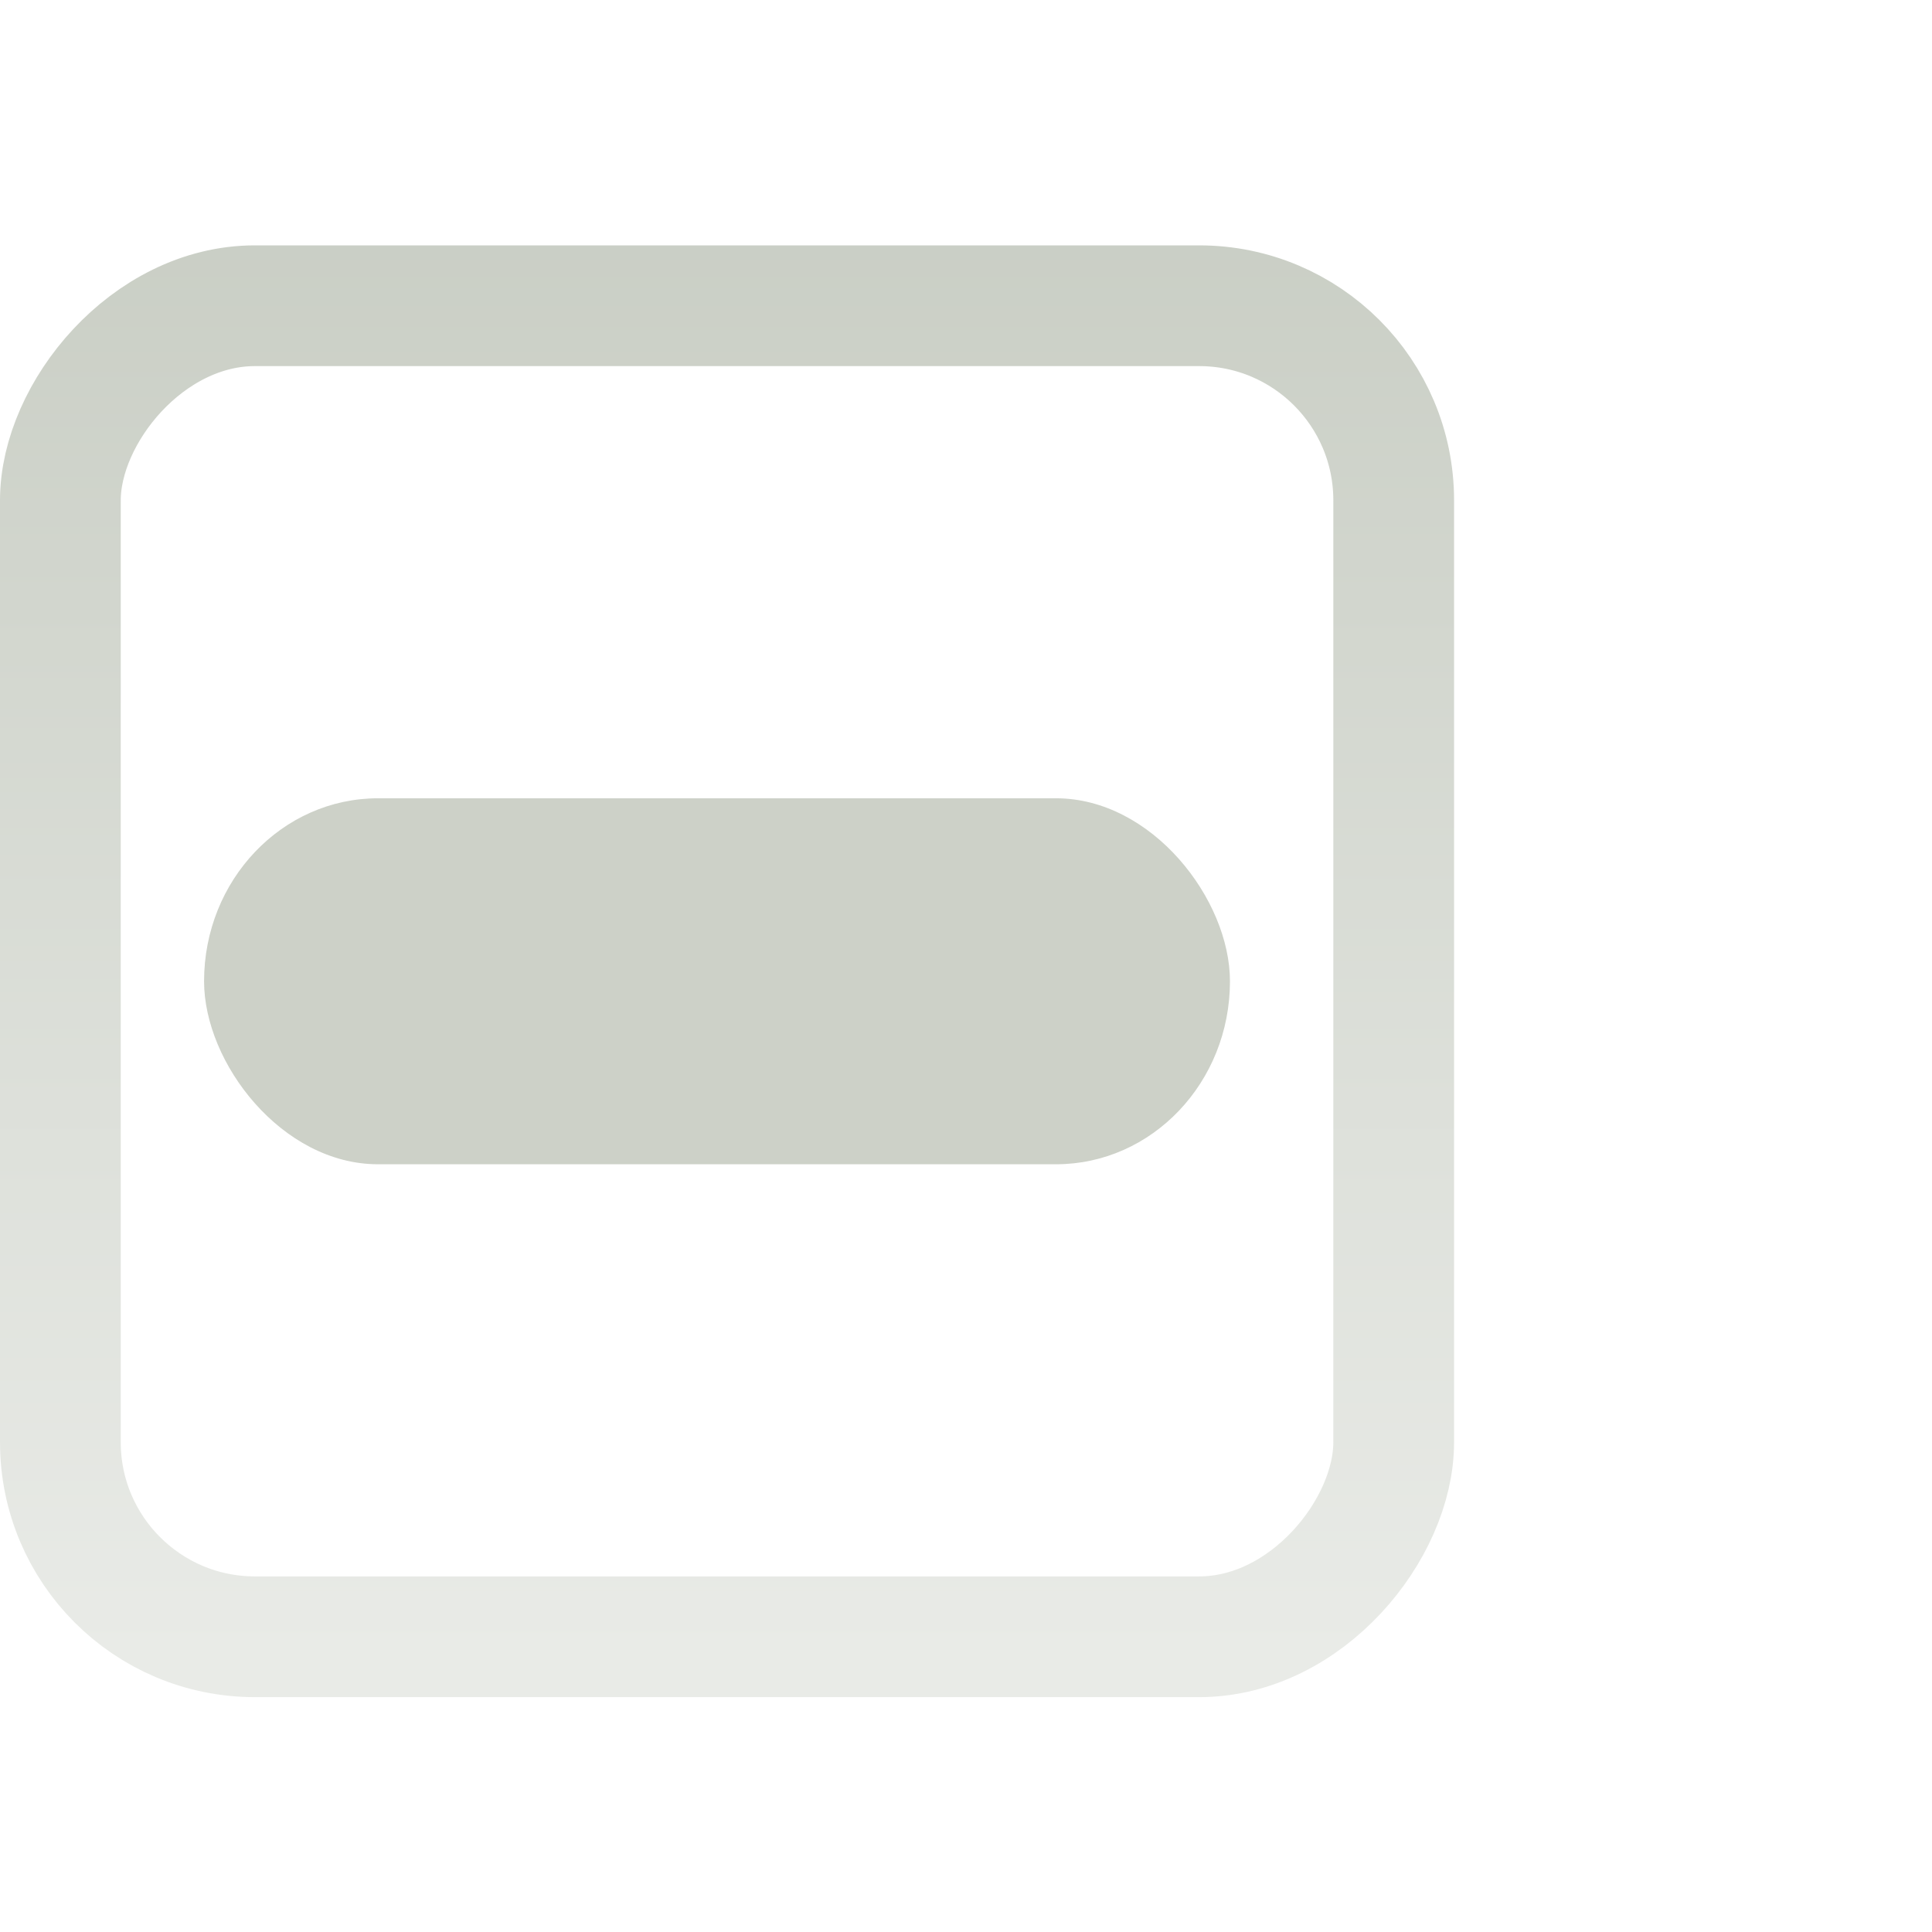 <?xml version="1.0" encoding="UTF-8" standalone="no"?>
<!-- Created with Inkscape (http://www.inkscape.org/) -->

<svg
   xmlns:dc="http://purl.org/dc/elements/1.1/"
   xmlns:cc="http://creativecommons.org/ns#"
   xmlns:rdf="http://www.w3.org/1999/02/22-rdf-syntax-ns#"
   xmlns:svg="http://www.w3.org/2000/svg"
   xmlns="http://www.w3.org/2000/svg"
   xmlns:xlink="http://www.w3.org/1999/xlink"
   version="1.1"
   width="16"
   height="16"
   id="svg814">
  <defs
     id="defs816">
    <linearGradient
       x1="260.925"
       y1="233.777"
       x2="260.925"
       y2="248.976"
       id="linearGradient8390"
       xlink:href="#linearGradient10332-5-8"
       gradientUnits="userSpaceOnUse"
       gradientTransform="matrix(0.849,0,0,0.848,-623.984,-483.164)" />
    <linearGradient
       id="linearGradient10332-5-8">
      <stop
         id="stop10334-5-6"
         style="stop-color:#d3d7cf;stop-opacity:1"
         offset="0" />
      <stop
         id="stop10336-29-0"
         style="stop-color:#8f9985;stop-opacity:1"
         offset="1" />
    </linearGradient>
  </defs>
  <g
     transform="translate(0,-1036.362)"
     id="layer1">
    <g
       id="g3815">
      <g
         transform="translate(410.007,765.055)"
         id="g16895"
         style="opacity:0.5;enable-background:new">
        <rect
           width="11.042"
           height="11.023"
           rx="1.611"
           ry="1.611"
           x="-409.507"
           y="-284.862"
           transform="scale(1,-1)"
           id="rect16897"
           style="color:#000000;fill:none;stroke:url(#linearGradient8390);stroke-width:1;stroke-opacity:1;marker:none;visibility:visible;display:inline;overflow:visible;enable-background:accumulate" />
      </g>
      <rect
         width="8.496"
         height="3.031"
         rx="1.441"
         ry="1.516"
         x="1.69"
         y="1042.973"
         id="rect5494"
         style="color:#000000;fill:#9ba391;fill-opacity:0.498;fill-rule:nonzero;stroke:none;stroke-width:1;marker:none;visibility:visible;display:inline;overflow:visible;enable-background:accumulate" />
    </g>
  </g>
</svg>
